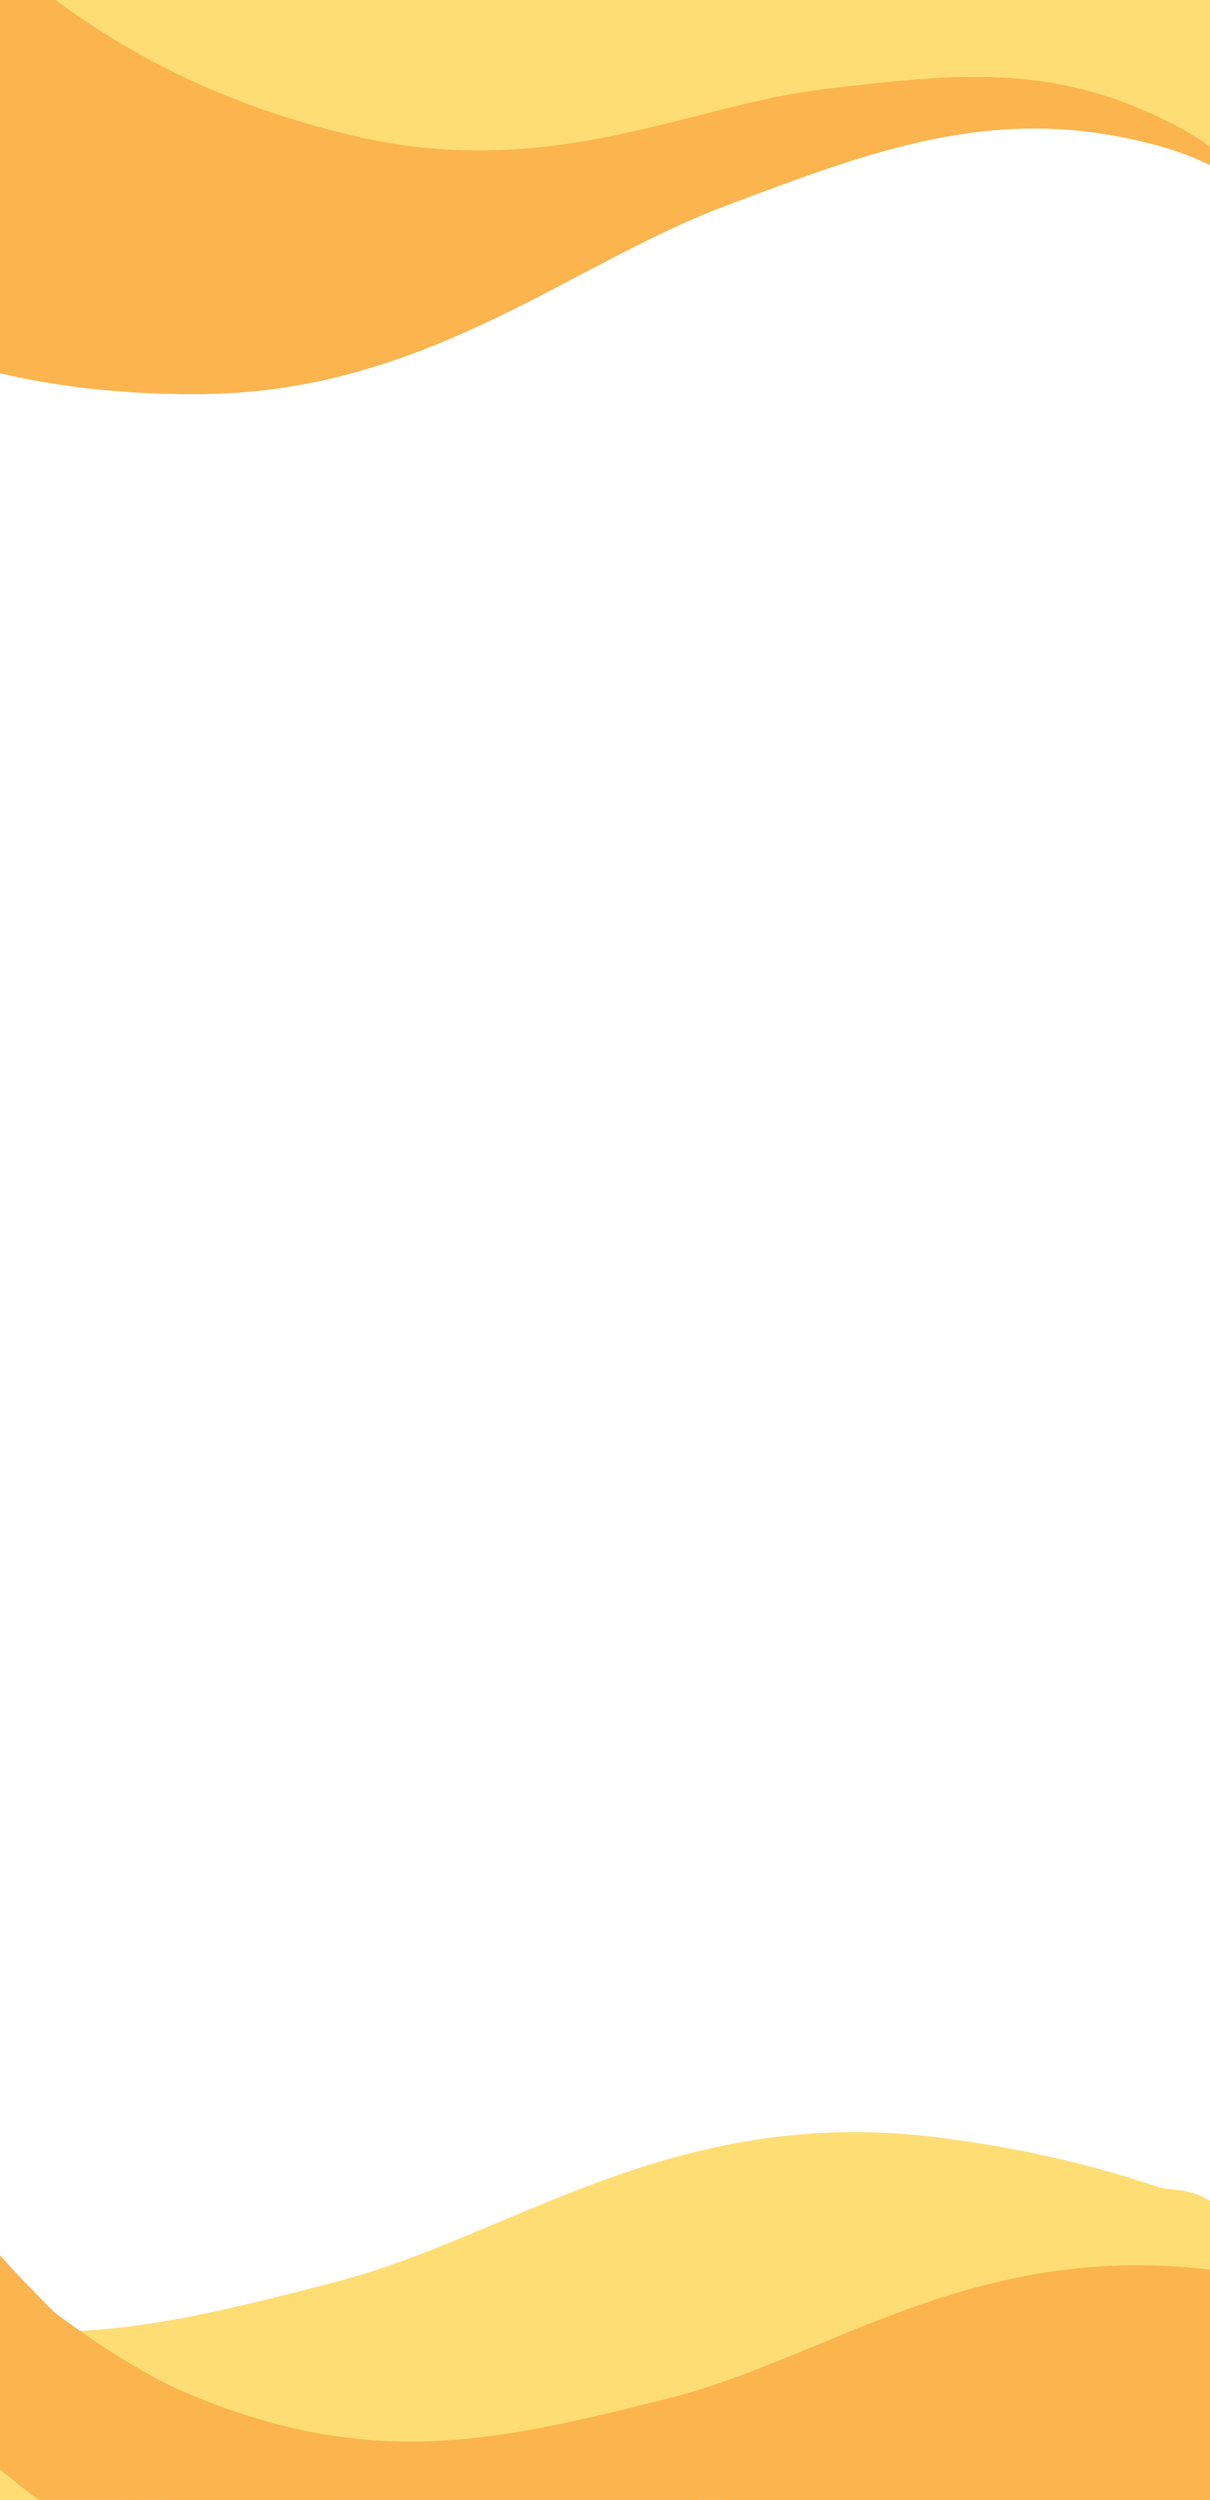 <svg width="309" height="638" viewBox="0 0 309 638" fill="none" xmlns="http://www.w3.org/2000/svg">
<g clip-path="url(#clip0_1283_1758)">
<path d="M377.036 74.916C377.036 74.916 335.251 34.39 300.902 24.605C255.61 11.703 221.369 24.49 180.269 40.007C139.17 55.523 104.532 86.636 51.419 87.085C3.287 87.492 -31.073 74.285 -65.46 50.306" stroke="#FCB44E" stroke-width="27"/>
<path d="M110.224 39.607C106.958 38.906 102.878 36.849 99.664 37.557C98.16 37.888 96.737 38.075 95.25 38.529C88.988 40.441 82.945 42.682 76.091 42.793C69.784 42.895 63.977 41.853 57.739 40.168C51.988 38.614 46.64 37.442 40.879 37.736C34.867 38.043 29.312 39.829 23.117 39.412C21.134 39.278 19.112 39.454 17.137 39.181C15.109 38.902 13.171 38.262 11.156 37.929C9.91 37.723 -2.009 35.144 -1.925 33.986C-1.758 31.674 1.737 29.433 3.435 28.545C6.788 26.79 10.542 25.709 14.287 24.835C22.201 22.989 29.574 20.707 38.172 23.433C43.902 25.25 49.588 27.993 54.947 30.916C59.831 33.581 64.323 36.568 69.608 38.167C71.627 38.778 74.343 39.932 76.417 39.891C77.506 39.869 78.505 39.953 77.373 38.858C73.294 34.912 66.808 32.196 61.739 30.117C58.012 28.59 54.277 27.262 50.452 26.208C46.832 25.21 43.033 24.827 39.554 23.184C35.558 21.297 32.265 18.465 28.553 16.057C26.383 14.65 23.761 13.41 21.8 11.704C20.808 10.839 20.103 11.584 19.04 12.06C17.379 12.803 15.745 13.546 14.039 14.152" stroke="#FCB44E" stroke-width="37" stroke-linecap="round"/>
<path d="M120.384 27.475C117.117 26.774 113.038 24.717 109.824 25.425C108.32 25.756 106.897 25.943 105.41 26.397C99.148 28.309 93.105 30.55 86.251 30.661C79.944 30.763 74.136 29.721 67.899 28.036C62.148 26.482 56.8 25.31 51.039 25.604C45.026 25.911 39.472 27.697 33.277 27.28C31.294 27.146 29.272 27.322 27.297 27.049C25.269 26.77 23.331 26.13 21.316 25.797C20.07 25.591 8.151 23.012 8.235 21.854C8.402 19.542 11.897 17.301 13.595 16.413C16.948 14.658 20.702 13.577 24.447 12.703C32.36 10.857 39.734 8.575 48.332 11.301C54.062 13.118 59.748 15.861 65.107 18.784C69.99 21.449 74.482 24.436 79.768 26.035C81.787 26.646 84.503 27.8 86.577 27.758C87.666 27.737 88.665 27.821 87.533 26.725C83.454 22.779 76.968 20.064 71.899 17.985C68.172 16.457 64.436 15.13 60.612 14.076C56.992 13.078 53.193 12.695 49.714 11.052C45.718 9.165 42.425 6.333 38.713 3.925C36.542 2.518 33.92 1.278 31.96 -0.429C30.968 -1.293 30.262 -0.548 29.2 -0.072C27.539 0.671 25.905 1.414 24.199 2.019" stroke="#FCB44E" stroke-width="37" stroke-linecap="round"/>
<path d="M10.646 1.349C10.034 2.093 9.364 2.78 8.744 3.495C8.447 3.837 8.318 4.25 7.985 4.569C7.541 4.993 7.179 5.457 6.705 5.854C5.559 6.813 4.26 7.517 2.92 8.201C2.358 8.488 1.798 8.936 1.2 9.142C0.732 9.303 0.24 9.89 -0.244 9.919" stroke="#FCB44E" stroke-width="37" stroke-linecap="round"/>
<path d="M4.875 4.832C5.316 16.968 -0.39 21.882 -6.405 26.918C-10.547 30.386 -14.689 33.854 -18.831 37.322" stroke="#FCB44E" stroke-width="37" stroke-linecap="round"/>
<path d="M101.945 41.237C82.459 60.26 61.922 59.387 40.514 58.248C25.773 57.464 11.031 56.68 -3.71 55.896" stroke="#FCB44E" stroke-width="37" stroke-linecap="round"/>
<path d="M149.403 23.314C124.974 45.203 99.347 44.094 72.636 42.674C54.242 41.696 35.849 40.718 17.456 39.74" stroke="#FCB44E" stroke-width="37" stroke-linecap="round"/>
<path d="M372.685 61.015C372.685 61.015 338.514 20.823 309.64 7.422C271.569 -10.248 242.038 -4.792 206.587 1.896C171.135 8.585 140.657 29.276 95.494 21.557C54.567 14.563 25.799 -1.695 -2.634 -26.949" stroke="#FCB44E"/>
<path d="M370.841 72.835C370.841 72.835 339.094 30.799 310.936 15.643C273.807 -4.341 243.762 -0.864 207.685 3.448C171.609 7.76 139.623 26.264 94.718 15.674C54.024 6.077 26.157 -11.903 -0.79 -38.77" stroke="#FEDE74" stroke-width="39"/>
<path d="M-143.203 524.617C-143.203 524.617 -103.925 577.922 -70.061 598.589C-25.408 625.839 9.86 624.26 52.202 622.199C94.544 620.139 131.438 600.655 184.844 617.281C233.242 632.348 266.888 656.385 299.839 691.031" stroke="#FEDE74" stroke-width="39"/>
<path d="M-150.597 521.573C-150.597 521.573 -95.952 577.503 -53.711 594.889C1.986 617.813 41.526 607.754 88.965 595.474C136.405 583.195 174.332 550.93 237.873 558.882C295.454 566.088 338.097 587.634 381.999 622.274" stroke="#FEDE74" stroke-width="27"/>
<path d="M165.533 587.109C169.416 588.235 174.316 591.062 178.074 590.489C179.832 590.221 181.502 590.119 183.235 589.702C190.534 587.945 197.56 585.773 205.636 586.233C213.067 586.657 219.961 588.413 227.389 590.98C234.238 593.348 240.595 595.22 247.374 595.365C254.45 595.516 260.92 593.85 268.242 594.888C270.586 595.221 272.962 595.184 275.302 595.683C277.706 596.195 280.019 597.133 282.41 597.707C283.887 598.063 298.054 602.197 298.006 603.582C297.91 606.349 293.888 608.741 291.926 609.663C288.05 611.482 283.672 612.457 279.294 613.184C270.046 614.719 261.453 616.824 251.196 612.801C244.361 610.12 237.535 606.329 231.089 602.349C225.213 598.721 219.786 594.74 213.484 592.358C211.077 591.449 207.823 589.826 205.38 589.696C204.096 589.628 202.915 589.44 204.298 590.856C209.281 595.955 217.047 599.782 223.116 602.721C227.577 604.882 232.04 606.802 236.595 608.401C240.907 609.914 245.404 610.704 249.577 612.981C254.372 615.597 258.379 619.289 262.862 622.505C265.483 624.386 268.629 626.105 271.015 628.327C272.223 629.452 273.022 628.618 274.254 628.137C276.179 627.387 278.073 626.635 280.057 626.055" stroke="#FEDE74" stroke-width="37" stroke-linecap="round"/>
<path d="M154.084 600.824C157.966 601.95 162.866 604.778 166.625 604.205C168.383 603.937 170.053 603.835 171.786 603.418C179.084 601.661 186.111 599.489 194.186 599.949C201.618 600.373 208.511 602.128 215.939 604.696C222.788 607.063 229.146 608.935 235.924 609.08C243 609.232 249.47 607.566 256.793 608.604C259.136 608.936 261.513 608.9 263.853 609.399C266.256 609.91 268.57 610.848 270.96 611.423C272.438 611.778 286.604 615.912 286.556 617.298C286.461 620.064 282.439 622.457 280.476 623.378C276.601 625.198 272.222 626.173 267.845 626.9C258.596 628.435 250.004 630.54 239.746 626.517C232.911 623.836 226.086 620.045 219.639 616.064C213.764 612.437 208.336 608.455 202.034 606.074C199.627 605.164 196.374 603.541 193.93 603.412C192.647 603.344 191.465 603.156 192.848 604.571C197.832 609.67 205.598 613.498 211.666 616.437C216.127 618.597 220.59 620.517 225.145 622.116C229.458 623.63 233.954 624.42 238.128 626.697C242.922 629.313 246.929 633.004 251.412 636.221C254.033 638.101 257.179 639.82 259.565 642.042C260.774 643.167 261.572 642.333 262.804 641.853C264.73 641.102 266.623 640.35 268.608 639.77" stroke="#FEDE74" stroke-width="37" stroke-linecap="round"/>
<path d="M284.614 641.736C285.302 640.894 286.062 640.125 286.763 639.318C287.097 638.932 287.231 638.447 287.61 638.092C288.115 637.62 288.521 637.094 289.063 636.657C290.372 635.602 291.873 634.868 293.424 634.161C294.073 633.864 294.715 633.374 295.411 633.178C295.955 633.024 296.51 632.361 297.08 632.368" stroke="#FEDE74" stroke-width="37" stroke-linecap="round"/>
<path d="M291.27 638.043C290.216 623.406 296.728 617.989 303.599 612.452C308.331 608.639 313.062 604.826 317.794 601.013" stroke="#FEDE74" stroke-width="37" stroke-linecap="round"/>
<path d="M175.233 585.889C197.363 564.681 221.615 567.501 246.904 570.716C264.318 572.93 281.732 575.144 299.146 577.358" stroke="#FEDE74" stroke-width="37" stroke-linecap="round"/>
<path d="M120.06 603.354C147.892 579.122 178.154 582.664 209.708 586.675C231.437 589.437 253.165 592.199 274.893 594.961" stroke="#FEDE74" stroke-width="37" stroke-linecap="round"/>
<path d="M-144.861 538.677C-144.861 538.677 -102.804 589.973 -68.174 608.59C-22.512 633.137 12.064 629.134 53.565 624.16C95.067 619.187 130.087 596.943 183.672 610.137C232.232 622.093 266.864 644.138 301.498 676.971" stroke="#FEDE74"/>
<path d="M-40.074 557.664C-40.074 557.664 -3.487 607.184 27.803 626.565C69.062 652.119 101.416 651.008 140.258 649.52C179.101 648.033 212.767 630.432 261.954 646.279C306.527 660.639 337.65 683.125 368.243 715.383" stroke="#FCB44E" stroke-width="39"/>
<path d="M-46.891 554.787C-46.891 554.787 3.828 606.876 42.773 623.314C94.125 644.988 130.315 636.1 173.733 625.242C217.152 614.385 251.638 585.011 310.038 592.96C362.961 600.164 402.317 620.44 442.961 652.8" stroke="#FCB44E" stroke-width="27"/>
<path d="M243.928 618.277C247.503 619.353 252.029 622.007 255.473 621.515C257.083 621.286 258.615 621.208 260.202 620.84C266.883 619.292 273.31 617.358 280.727 617.861C287.552 618.324 293.897 620.009 300.74 622.448C307.051 624.697 312.905 626.485 319.128 626.685C325.624 626.893 331.546 625.42 338.277 626.449C340.431 626.778 342.612 626.768 344.765 627.25C346.976 627.745 349.109 628.632 351.309 629.185C352.669 629.527 365.713 633.476 365.683 634.753C365.623 637.302 361.955 639.468 360.163 640.298C356.625 641.938 352.616 642.794 348.605 643.422C340.132 644.747 332.267 646.604 322.811 642.795C316.511 640.257 310.208 636.696 304.251 632.964C298.822 629.563 293.8 625.84 287.991 623.583C285.773 622.721 282.771 621.194 280.527 621.05C279.348 620.975 278.262 620.79 279.546 622.109C284.171 626.857 291.337 630.461 296.937 633.23C301.053 635.265 305.169 637.078 309.366 638.596C313.339 640.034 317.474 640.806 321.328 642.945C325.755 645.403 329.47 648.845 333.617 651.854C336.041 653.613 338.946 655.228 341.158 657.3C342.279 658.349 343.003 657.587 344.129 657.157C345.889 656.483 347.619 655.809 349.435 655.293" stroke="#FCB44E" stroke-width="37" stroke-linecap="round"/>
<path d="M233.557 630.809C237.131 631.885 241.658 634.539 245.102 634.047C246.712 633.817 248.244 633.74 249.831 633.372C256.512 631.824 262.939 629.89 270.356 630.393C277.181 630.855 283.526 632.541 290.369 634.98C296.68 637.229 302.533 639.017 308.757 639.216C315.252 639.425 321.174 637.952 327.906 638.98C330.06 639.31 332.241 639.3 334.394 639.782C336.605 640.277 338.738 641.164 340.938 641.717C342.297 642.059 355.342 646.008 355.312 647.285C355.252 649.834 351.584 652 349.792 652.83C346.253 654.47 342.244 655.326 338.234 655.953C329.761 657.279 321.895 659.135 312.44 655.327C306.139 652.789 299.837 649.228 293.88 645.496C288.451 642.095 283.429 638.372 277.62 636.115C275.402 635.253 272.4 633.725 270.155 633.582C268.977 633.507 267.89 633.322 269.174 634.64C273.8 639.389 280.966 642.993 286.566 645.762C290.682 647.796 294.797 649.61 298.995 651.128C302.968 652.566 307.103 653.337 310.957 655.477C315.384 657.935 319.098 661.377 323.246 664.386C325.67 666.145 328.574 667.76 330.787 669.832C331.908 670.88 332.632 670.119 333.758 669.688C335.518 669.015 337.248 668.341 339.064 667.825" stroke="#FCB44E" stroke-width="37" stroke-linecap="round"/>
<path d="M252.819 617.25C272.916 597.911 295.204 600.747 318.448 603.956C334.454 606.166 350.459 608.376 366.465 610.587" stroke="#FCB44E" stroke-width="37" stroke-linecap="round"/>
<path d="M202.354 632.814C227.654 610.741 255.466 614.301 284.468 618.305C304.439 621.062 324.41 623.819 344.381 626.576" stroke="#FCB44E" stroke-width="37" stroke-linecap="round"/>
<path d="M-41.455 570.609C-41.455 570.609 -2.337 618.304 29.636 635.802C71.793 658.876 103.488 655.522 141.53 651.341C179.571 647.161 211.49 626.997 260.806 639.681C305.496 651.175 337.505 671.834 369.624 702.438" stroke="#FCB44E"/>
</g>
<defs>
<clipPath id="clip0_1283_1758">
<rect width="309" height="638" fill="white"/>
</clipPath>
</defs>
</svg>
